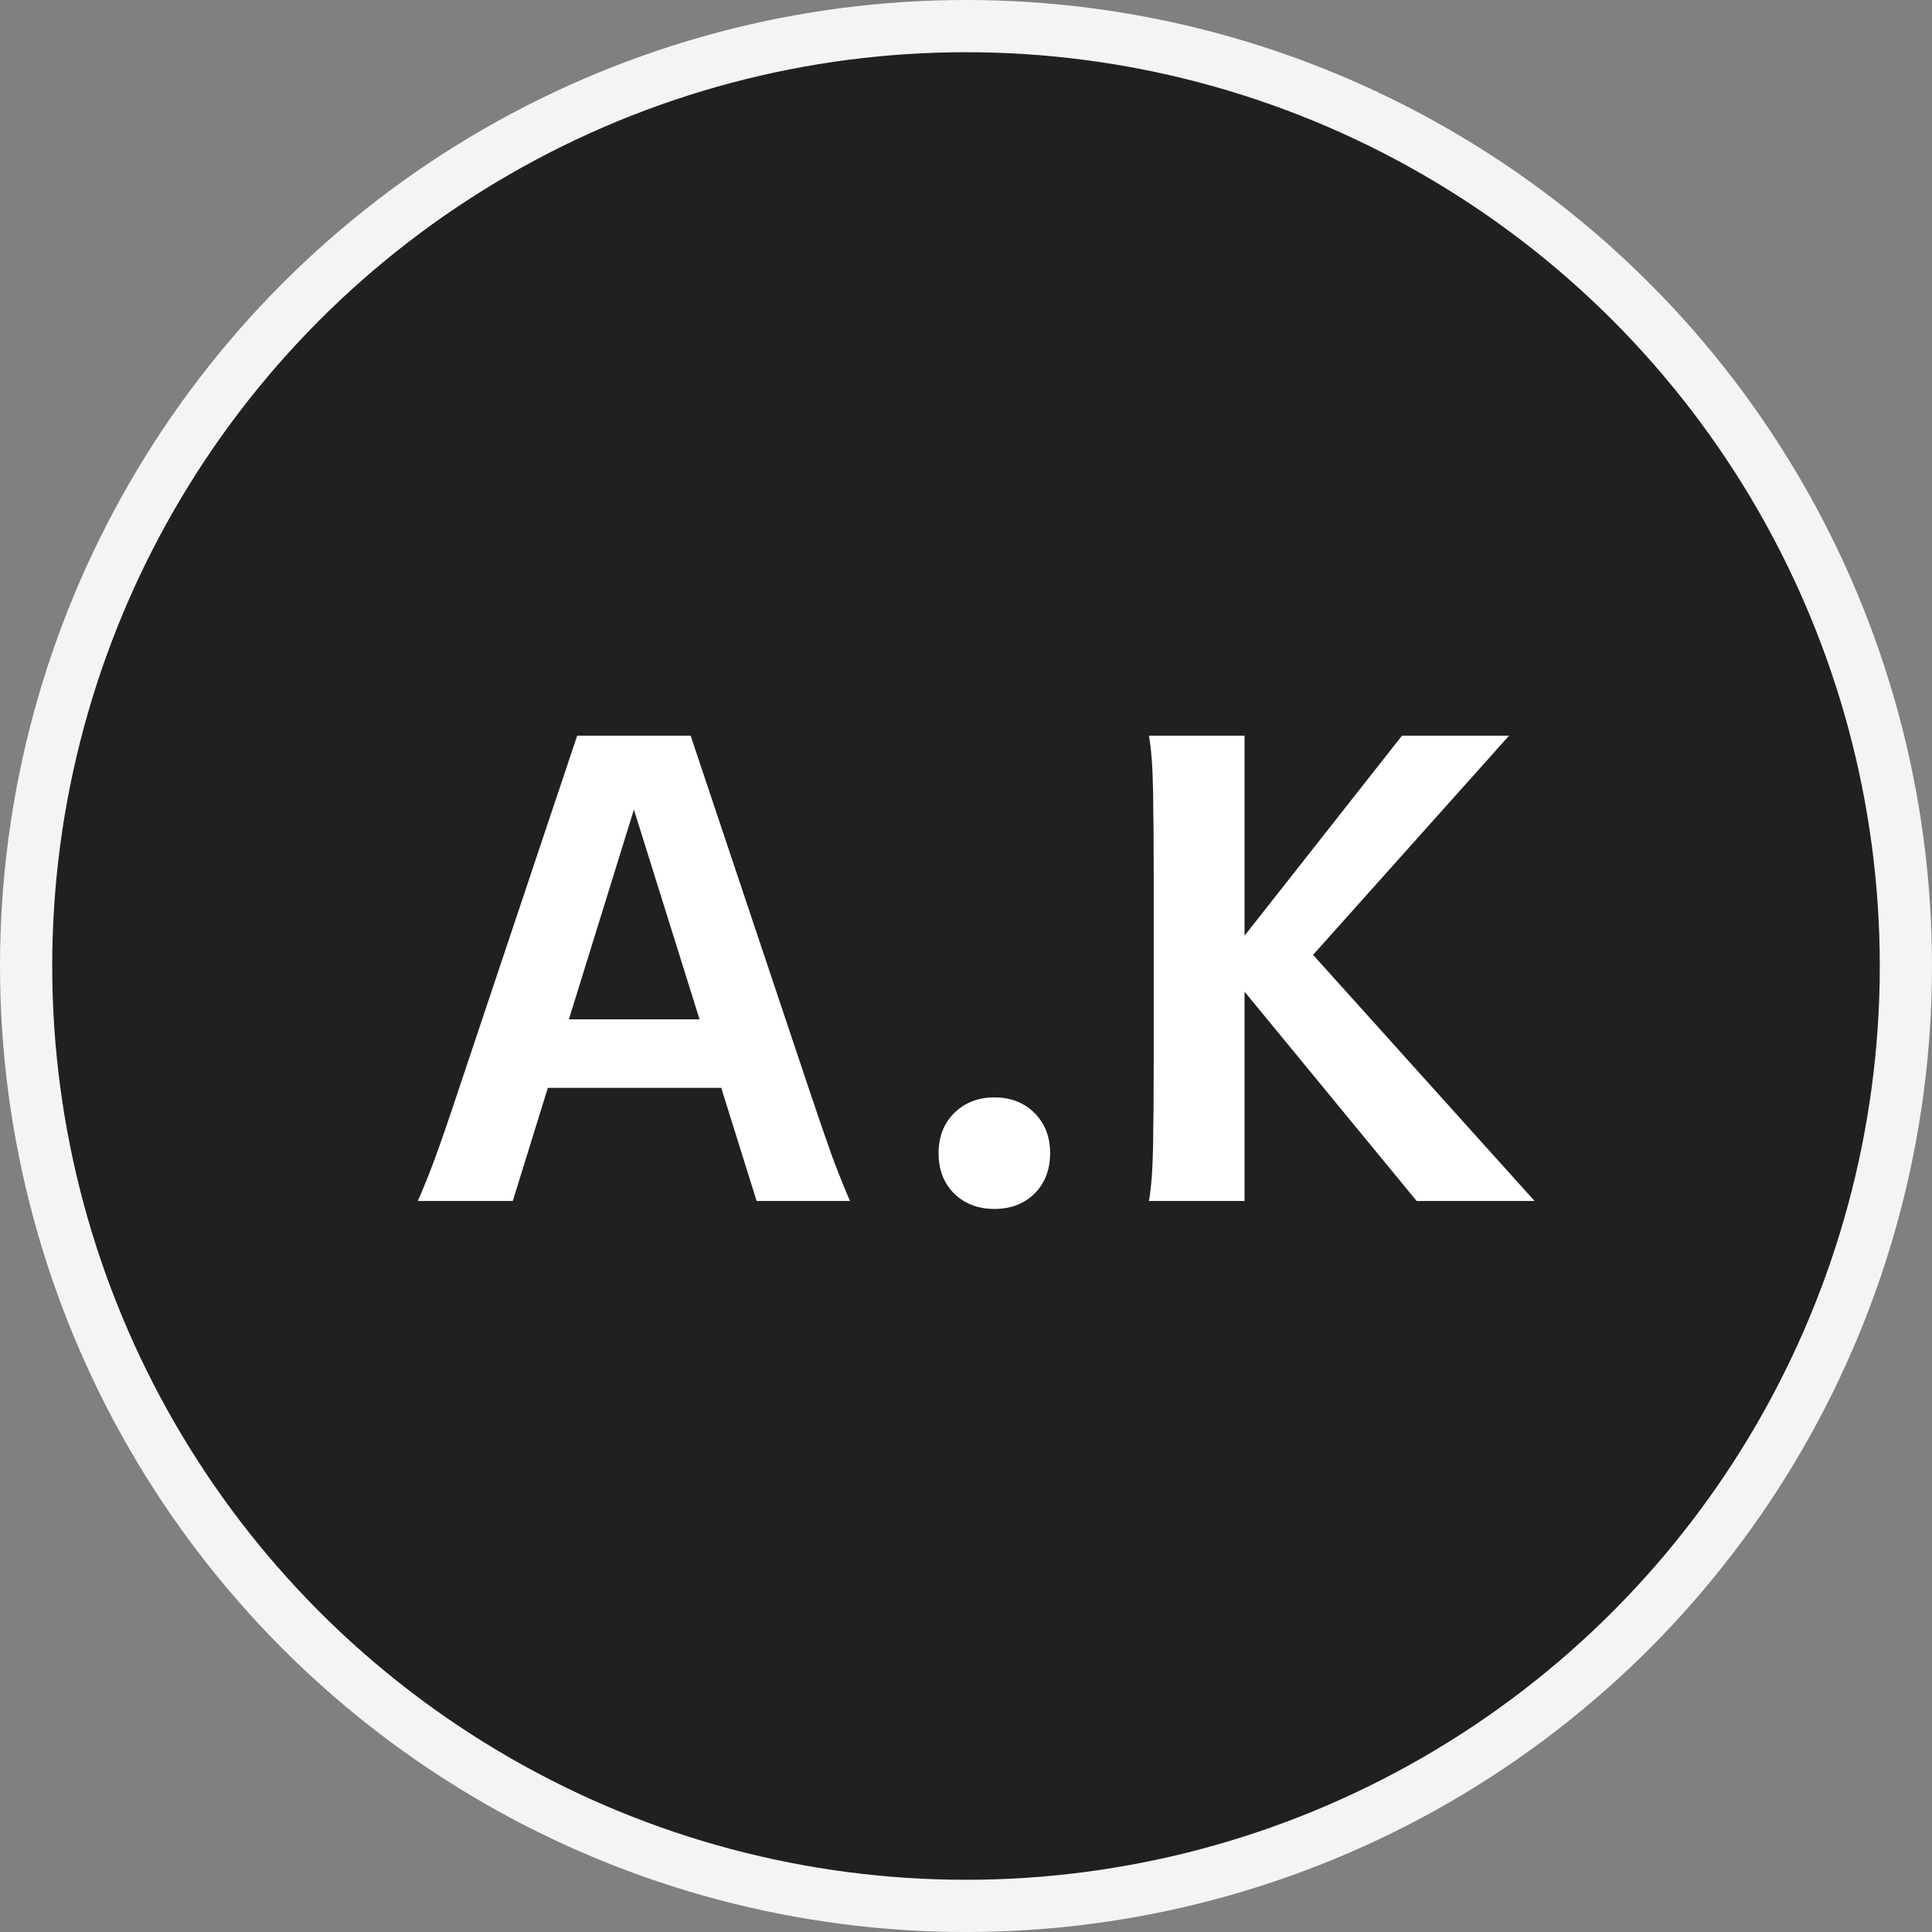 <svg width="74" height="74" viewBox="0 0 74 74" fill="none" xmlns="http://www.w3.org/2000/svg">
<rect x="0" y="0" width="74" height="74" fill="#808080" stroke="none"/>
<circle cx="37" cy="37" r="36" fill="#202020" stroke="#F4F4F4" stroke-width="2"/>
<path d="M19.641 46H16.003C16.223 45.504 16.447 44.946 16.675 44.328C16.903 43.709 17.208 42.822 17.59 41.666L22.107 28.178H26.453L30.969 41.666C31.352 42.806 31.657 43.693 31.885 44.328C32.121 44.954 32.345 45.512 32.556 46H28.98L27.625 41.666H20.984L19.641 46ZM26.794 39.042L24.28 31.01L21.79 39.042H26.794ZM35.95 44.169C35.95 43.542 36.149 43.03 36.548 42.631C36.955 42.232 37.467 42.033 38.086 42.033C38.713 42.033 39.225 42.232 39.624 42.631C40.023 43.03 40.222 43.542 40.222 44.169C40.222 44.804 40.023 45.321 39.624 45.719C39.225 46.11 38.713 46.305 38.086 46.305C37.467 46.305 36.955 46.11 36.548 45.719C36.149 45.321 35.95 44.804 35.95 44.169ZM53.699 28.178H57.8L49.243 37.748L48.389 37.211L46.704 37.065L53.699 28.178ZM46.924 37.077L49.67 35.88L58.777 46H54.26L46.924 37.077ZM47.669 28.178V46H44.006C44.096 45.512 44.149 44.808 44.165 43.888C44.181 42.96 44.19 41.894 44.19 40.69V33.488C44.19 32.283 44.181 31.221 44.165 30.302C44.149 29.374 44.096 28.666 44.006 28.178H47.669Z" fill="white"/>
</svg>

